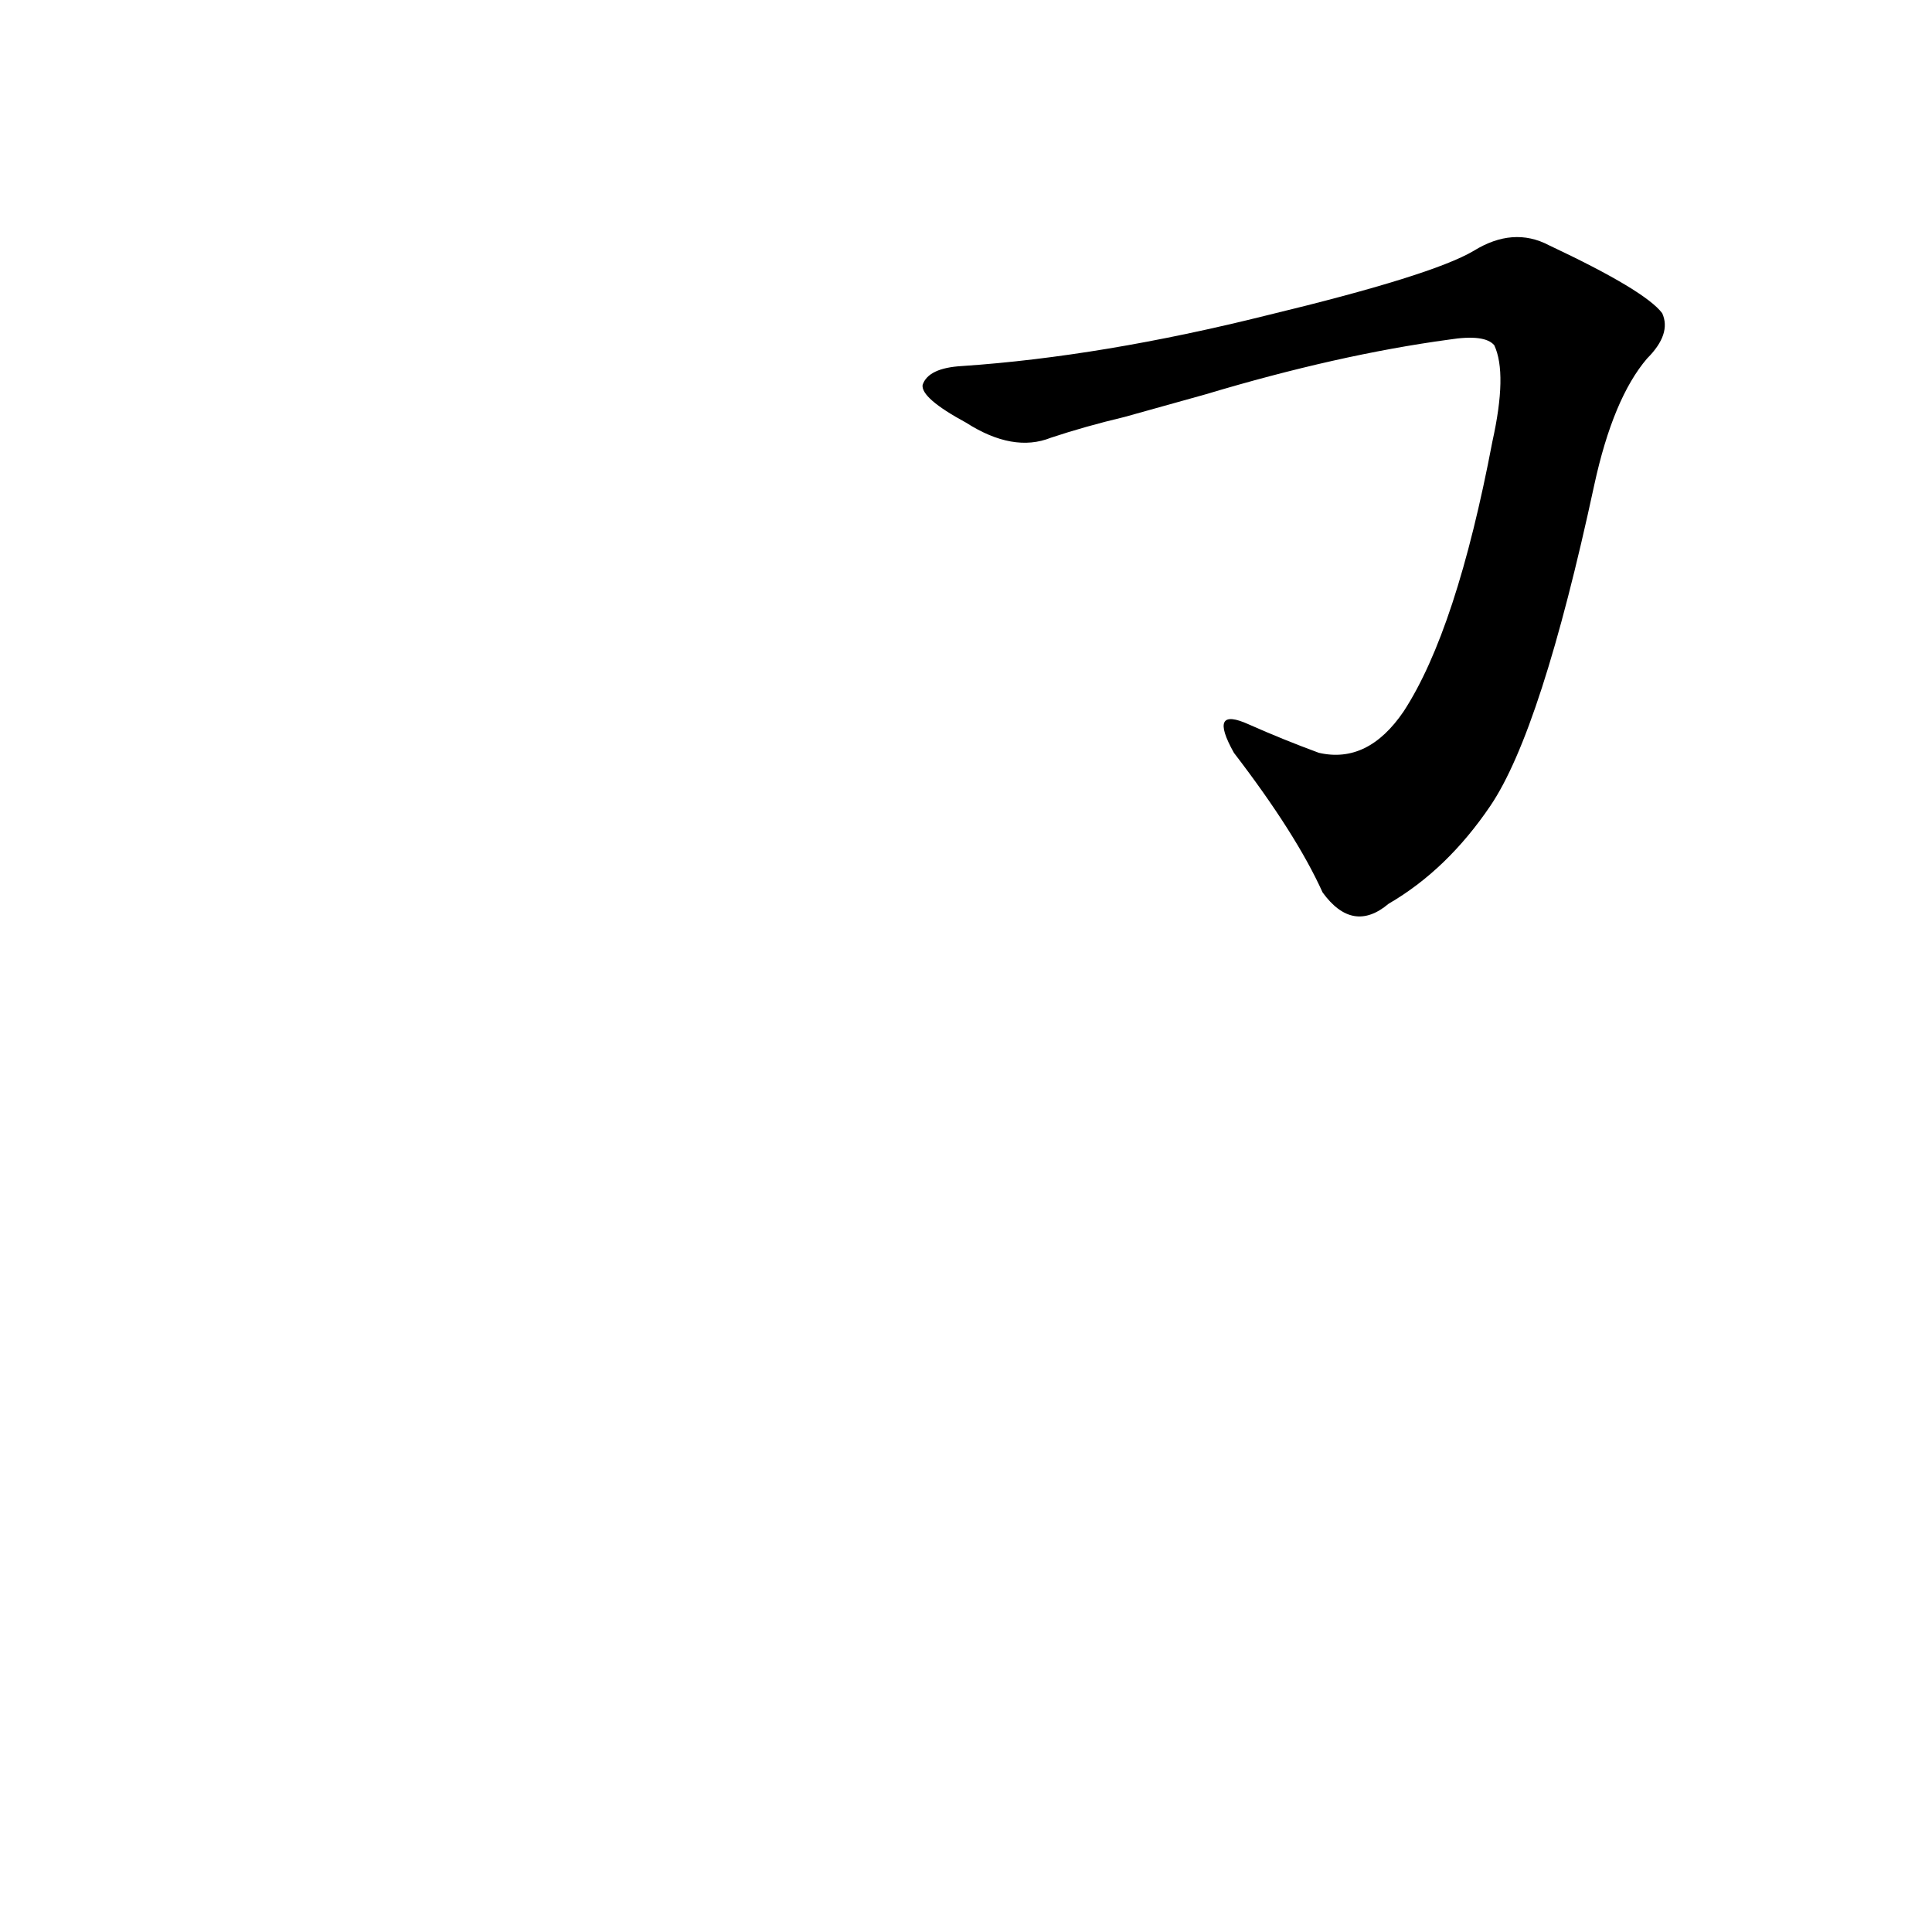 <?xml version='1.0' encoding='utf-8'?>
<svg xmlns="http://www.w3.org/2000/svg" version="1.1" viewBox="0 0 1024 1024"><g transform="scale(1, -1) translate(0, -900)"><path d="M 639 691 Q 709 712 768 720 Q 787 723 792 717 Q 799 702 791 666 Q 772 566 744 523 Q 725 495 699 501 Q 680 508 662 516 Q 640 526 654 501 Q 687 458 701 427 Q 717 405 736 421 Q 767 439 790 473 Q 817 513 845 643 Q 855 689 873 710 Q 886 723 881 734 Q 872 746 821 770 Q 802 780 781 767 Q 759 754 672 733 Q 584 711 510 706 Q 492 705 489 696 Q 488 689 512 676 Q 537 660 557 668 Q 575 674 596 679 L 639 691 Z" fill="black" /></g></svg>